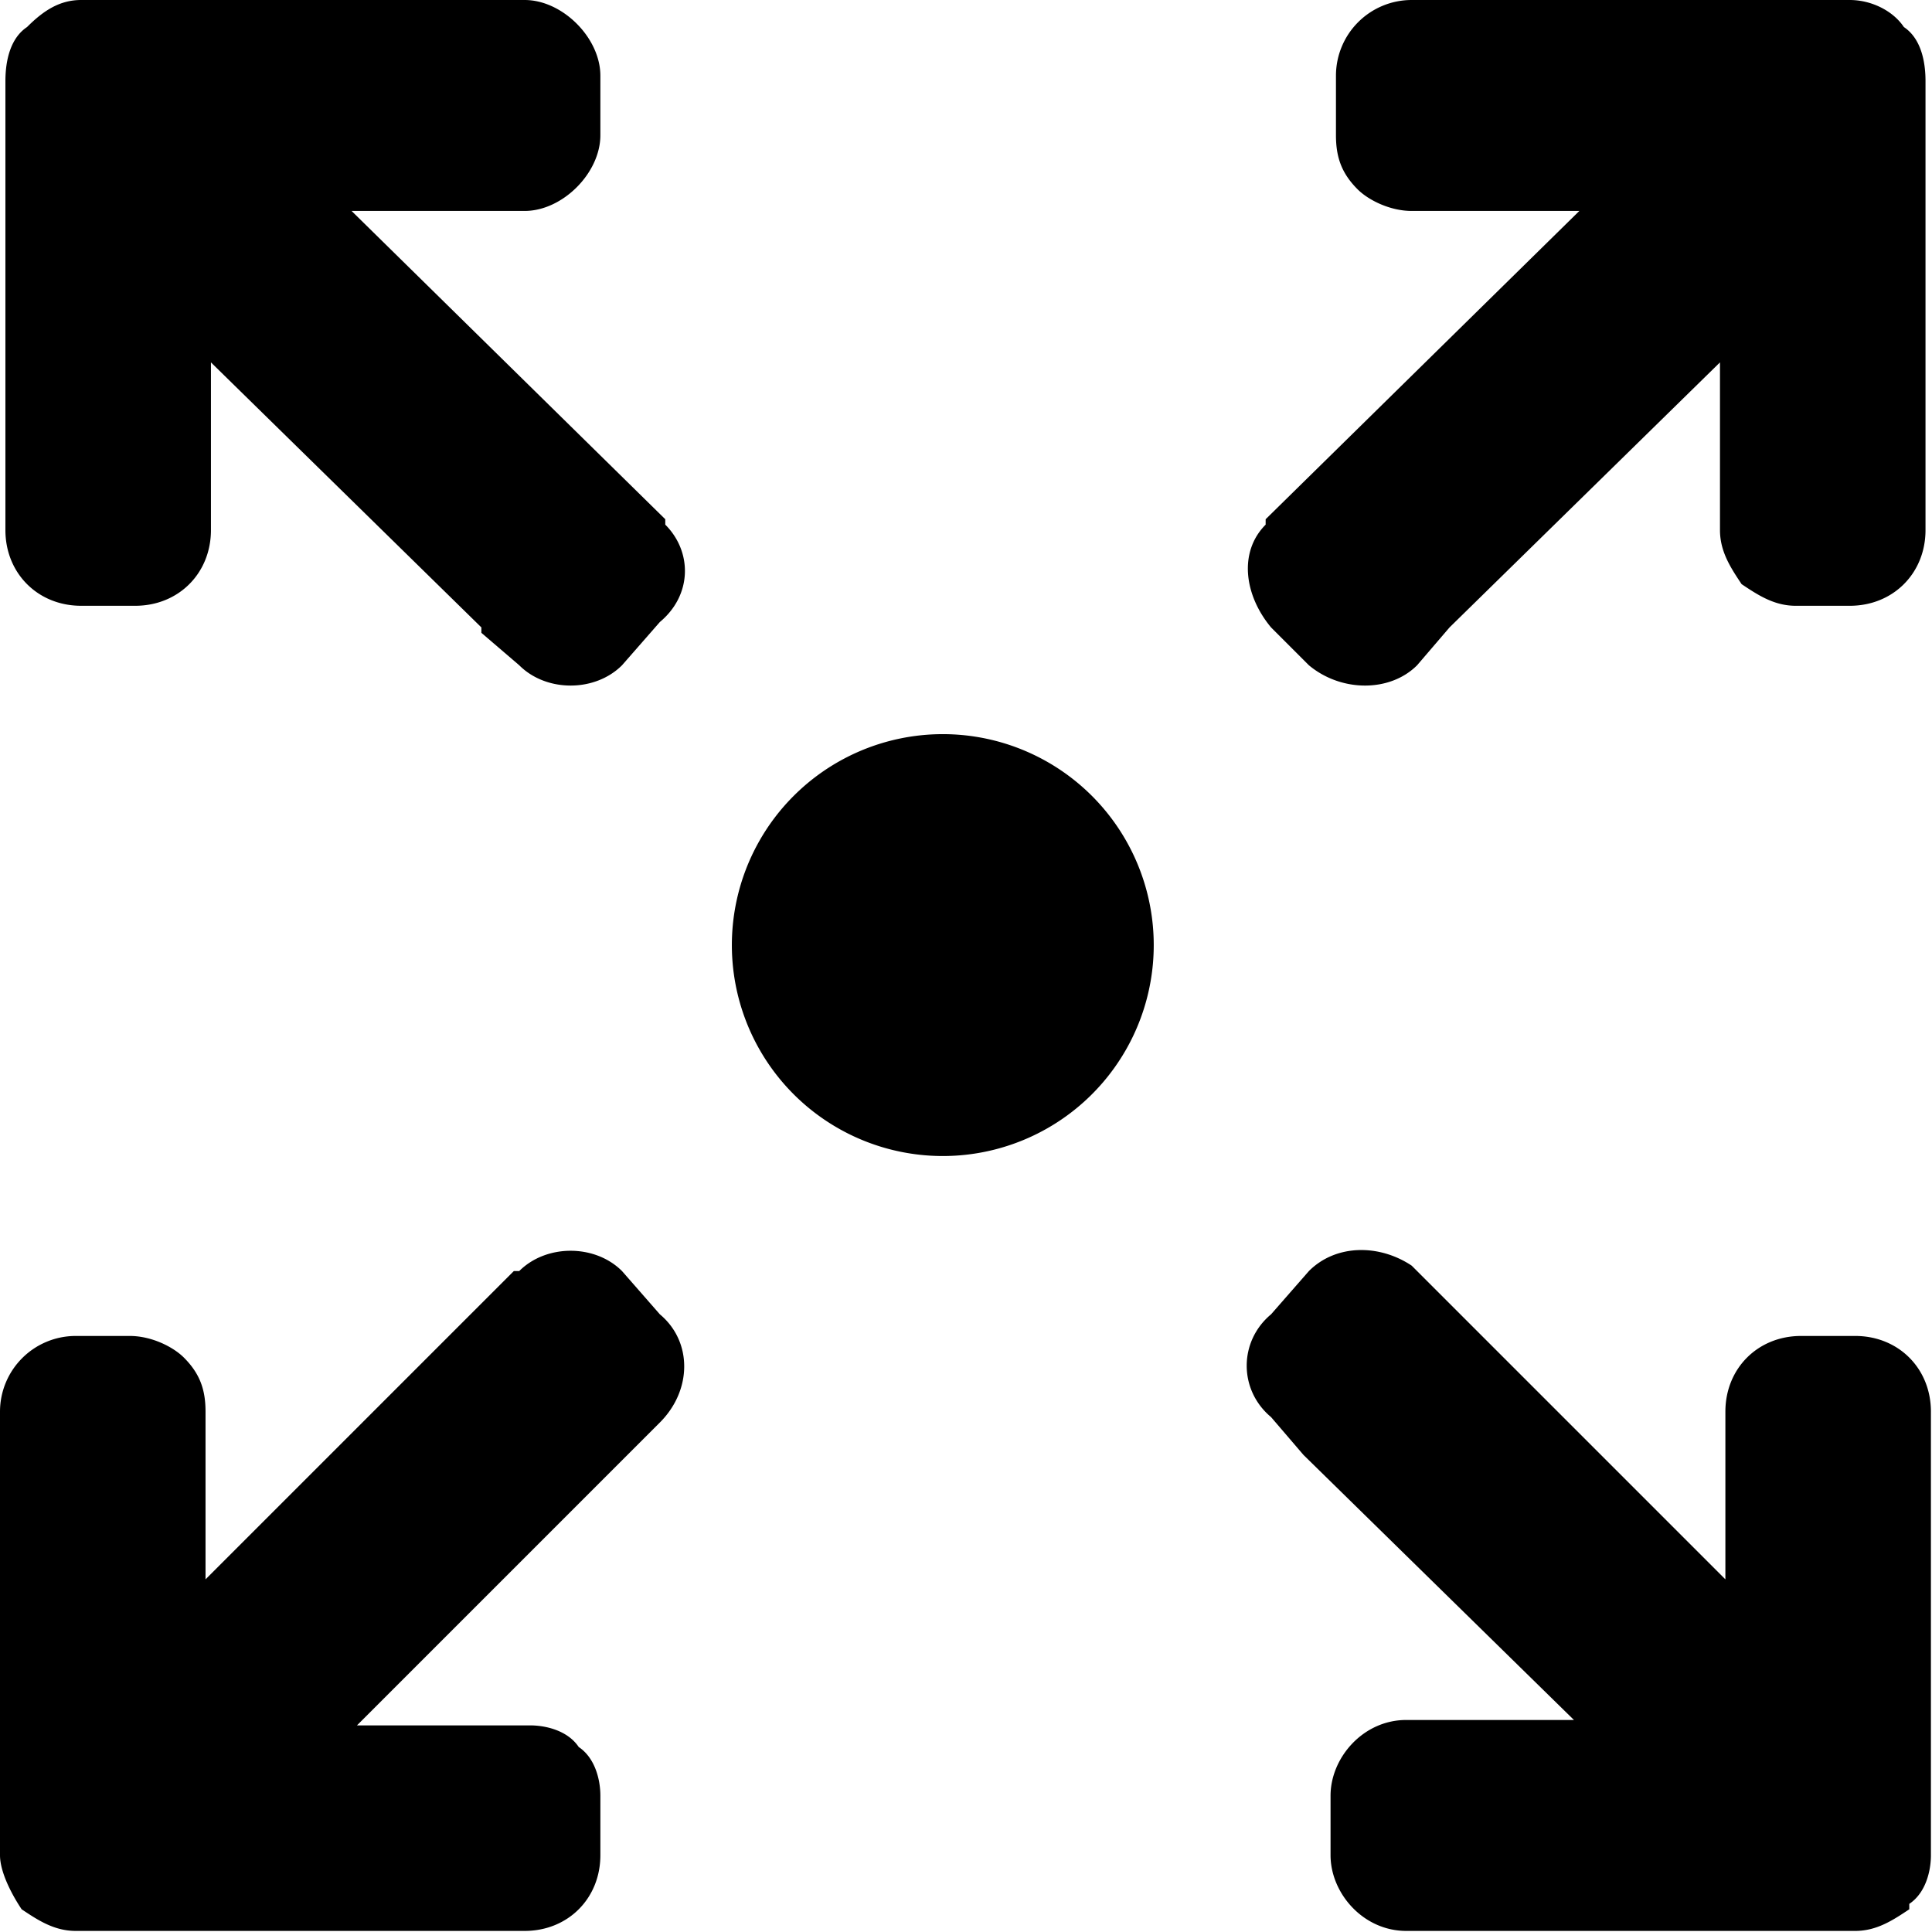 <svg xmlns="http://www.w3.org/2000/svg" viewBox="0 0 357.2 357.2"><path d="M123 97v-1L65 39h32c7 0 14-7 14-14V14c0-7-7-14-14-14H15C11 0 8 2 5 5c-3 2-4 6-4 10v83c0 8 6 14 14 14h10c8 0 14-6 14-14V67l50 49v1l7 6c5 5 14 5 19 0l7-8c6-5 6-13 1-18zM357 261c0-8-6-14-14-14h-10c-8 0-14 6-14 14v31l-57-57-1-1c-6-4-14-4-19 1l-7 8c-6 5-6 14 0 19l6 7 50 49h-31c-8 0-14 7-14 14v11c0 7 6 14 14 14h83c4 0 7-2 10-4v-1c3-2 4-6 4-9v-82zM122 243l-7-8c-5-5-14-5-19 0h-1l-57 57v-31c0-4-1-7-4-10-2-2-6-4-10-4H14a14 14 0 00-14 14v82c0 3 2 7 4 10 3 2 6 4 10 4h83c8 0 14-6 14-14v-11c0-3-1-7-4-9-2-3-6-4-9-4H66l50-50 5-5 1-1c6-6 6-15 0-20zM356 15c0-4-1-8-4-10-2-3-6-5-10-5h-81a14 14 0 00-14 14v11c0 4 1 7 4 10 2 2 6 4 10 4h31l-58 57v1c-5 5-4 13 1 19l7 7c6 5 15 5 20 0l6-7 50-49v31c0 4 2 7 4 10 3 2 6 4 10 4h10c8 0 14-6 14-14V15zM206 152a39 39 0 10-55 54 39 39 0 0055-54z"/></svg>